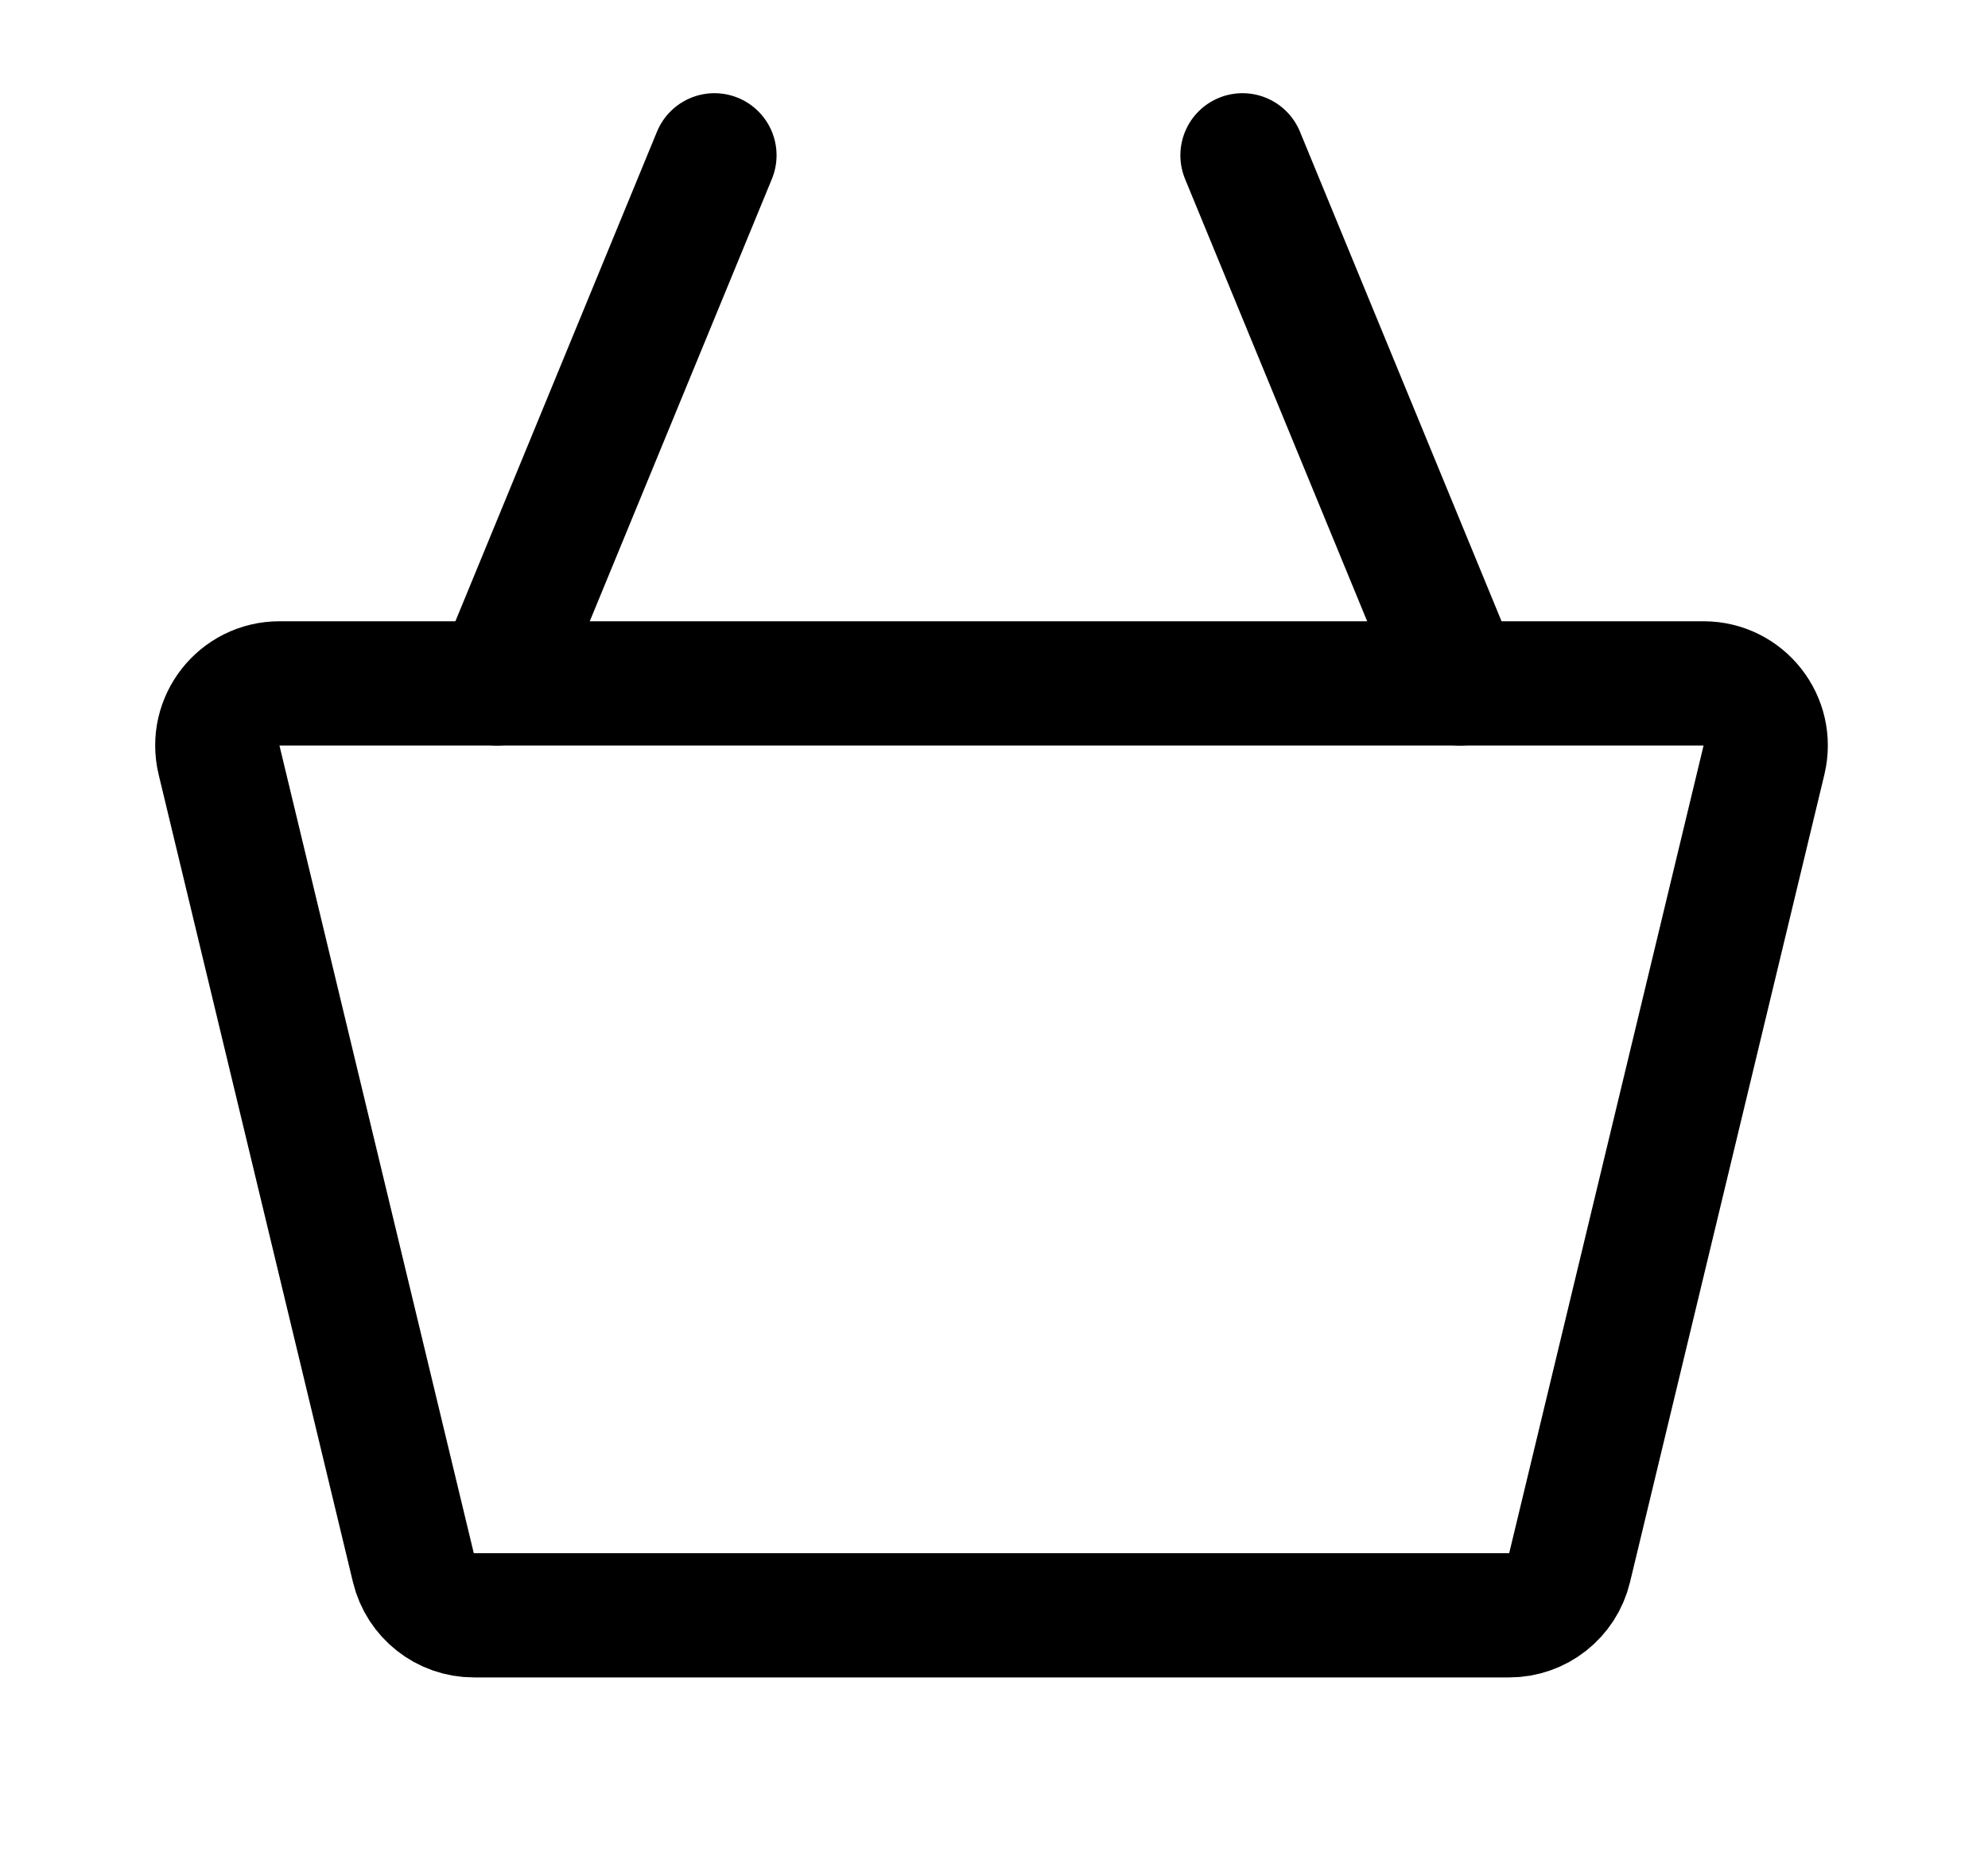 <svg width="32" height="30" viewBox="0 0 32 30" fill="none" xmlns="http://www.w3.org/2000/svg">
<path d="M4.498 11H27.422C28.069 11 28.545 11.605 28.394 12.234L25.265 25.234C25.157 25.683 24.755 26 24.293 26H7.627C7.165 26 6.763 25.683 6.654 25.234L3.526 12.234C3.375 11.605 3.851 11 4.498 11Z" stroke="black" stroke-width="2" stroke-linejoin="round"/>
<path d="M23.5 11L20 2.5" stroke="black" stroke-width="2" stroke-linecap="round"/>
<path d="M8 11L11.5 2.5" stroke="black" stroke-width="2" stroke-linecap="round"/>
</svg>
